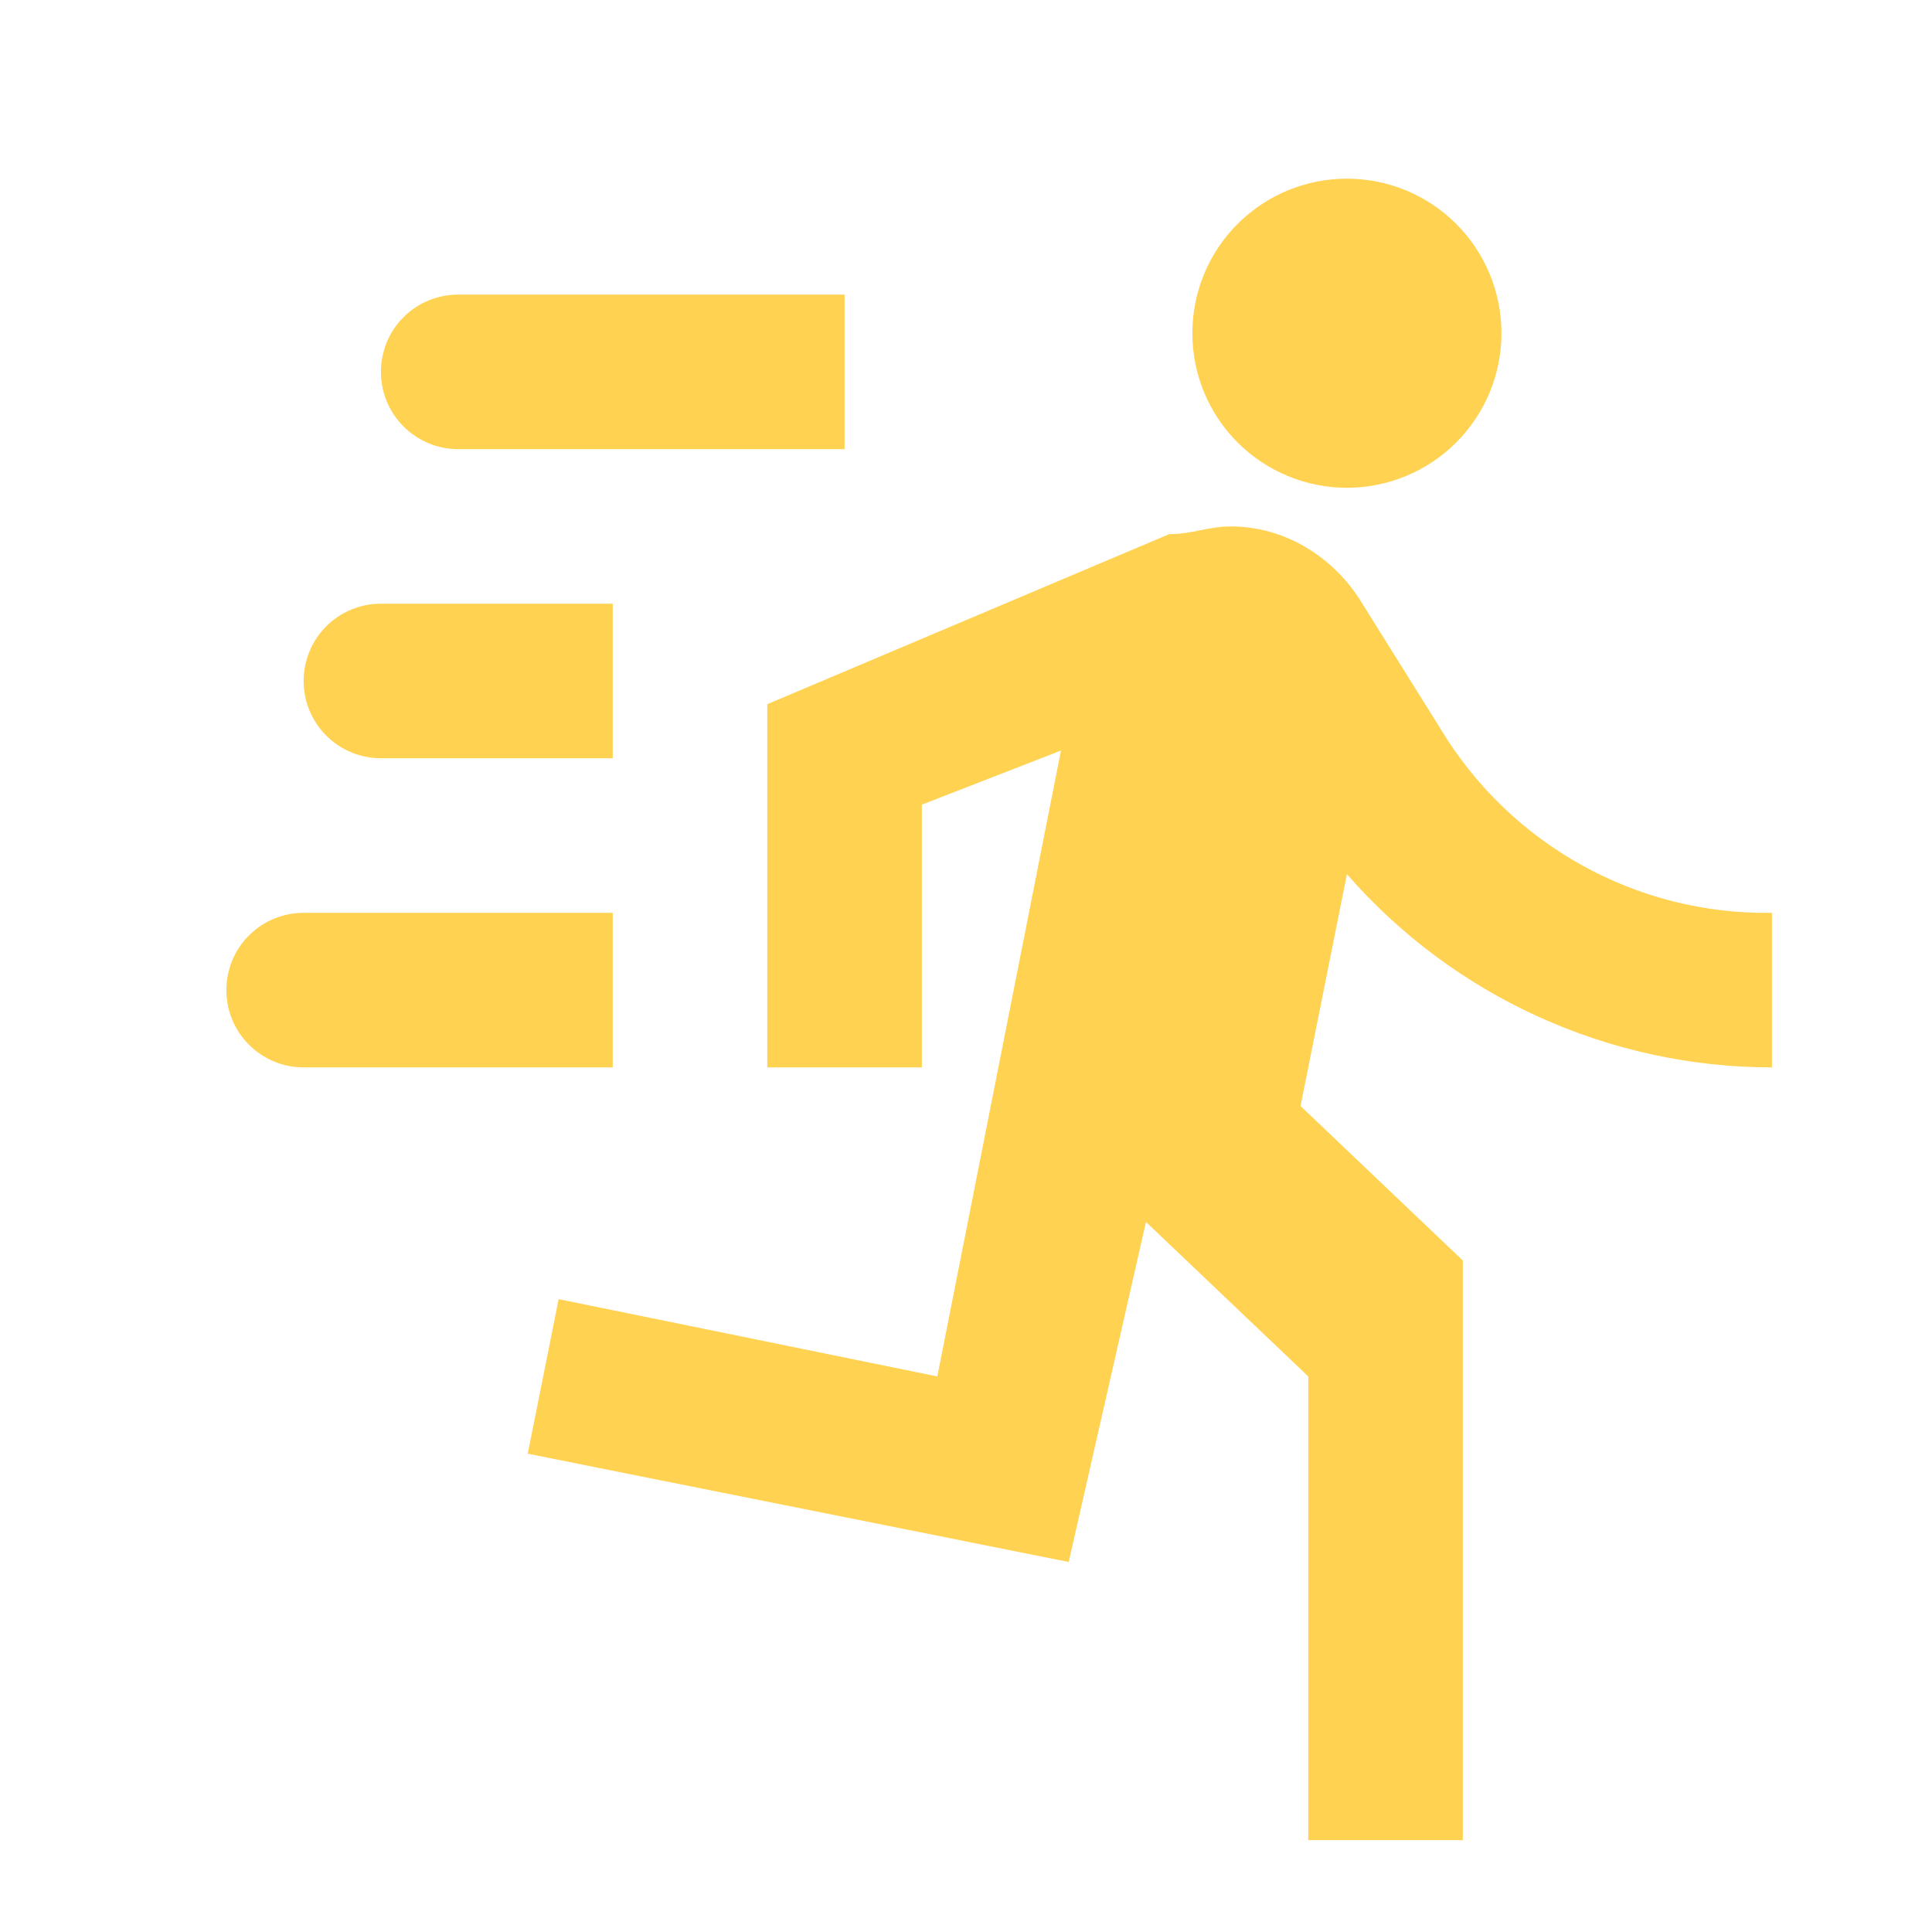 <svg width="25" height="25" viewBox="0 0 25 25" fill="none" xmlns="http://www.w3.org/2000/svg">
<g id="mdi:run-fast">
<path id="Vector" d="M17.429 6.312C17.959 6.312 18.468 6.101 18.843 5.726C19.218 5.351 19.429 4.842 19.429 4.312C19.429 3.781 19.218 3.272 18.843 2.897C18.468 2.522 17.959 2.312 17.429 2.312C16.898 2.312 16.39 2.522 16.015 2.897C15.639 3.272 15.429 3.781 15.429 4.312C15.429 4.842 15.639 5.351 16.015 5.726C16.39 6.101 16.898 6.312 17.429 6.312ZM13.829 20.212L14.829 15.812L16.929 17.811V23.811H18.929V16.311L16.829 14.312L17.429 11.312C18.114 12.097 18.959 12.726 19.908 13.157C20.857 13.588 21.887 13.812 22.929 13.812V11.812C21.169 11.841 19.529 10.921 18.629 9.412L17.629 7.812C17.269 7.212 16.629 6.812 15.929 6.812C15.629 6.812 15.429 6.912 15.129 6.912L9.929 9.112V13.812H11.929V10.412L13.729 9.712L12.129 17.811L7.229 16.811L6.829 18.811L13.829 20.212ZM4.929 9.812C4.663 9.812 4.409 9.706 4.222 9.519C4.034 9.331 3.929 9.077 3.929 8.812C3.929 8.546 4.034 8.292 4.222 8.104C4.409 7.917 4.663 7.812 4.929 7.812H7.929V9.812H4.929ZM5.929 5.812C5.663 5.812 5.409 5.706 5.222 5.519C5.034 5.331 4.929 5.077 4.929 4.812C4.929 4.546 5.034 4.292 5.222 4.104C5.409 3.917 5.663 3.812 5.929 3.812H10.929V5.812H5.929ZM3.929 13.812C3.663 13.812 3.409 13.706 3.222 13.519C3.034 13.331 2.929 13.077 2.929 12.812C2.929 12.546 3.034 12.292 3.222 12.104C3.409 11.917 3.663 11.812 3.929 11.812H7.929V13.812H3.929Z" fill="#FFC727" fill-opacity="0.8"/>
</g>
</svg>
